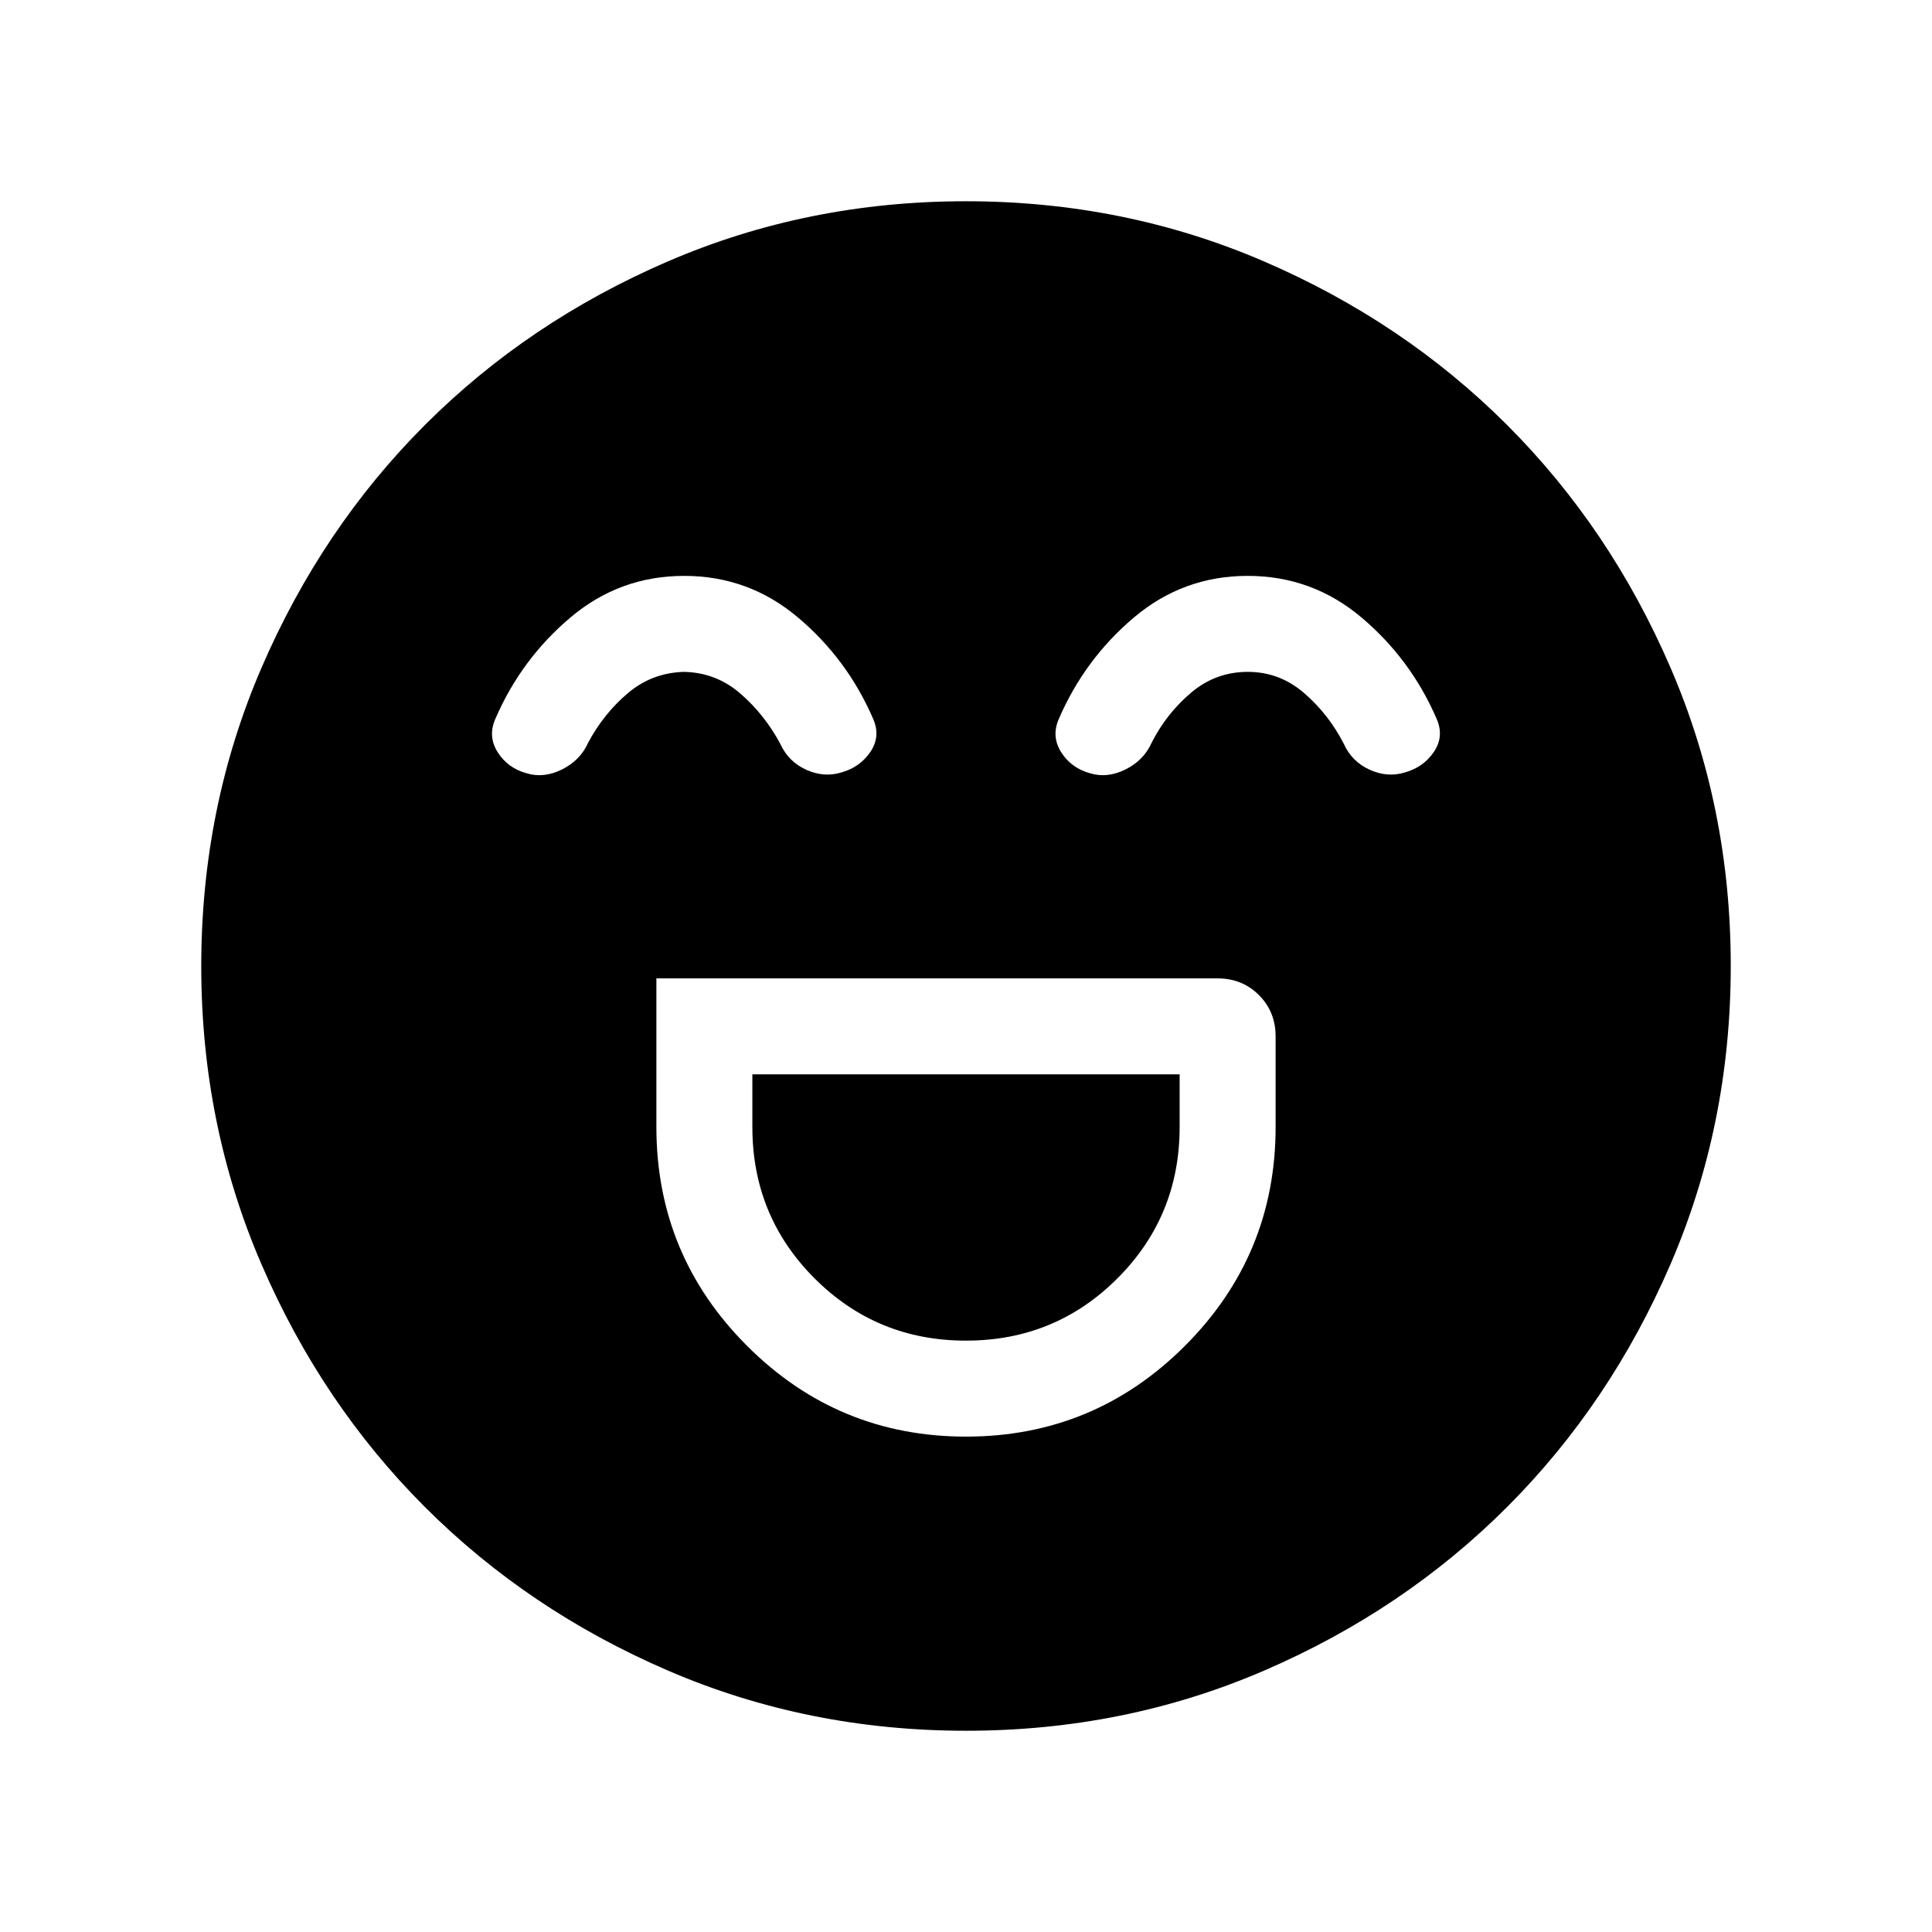 <svg xmlns="http://www.w3.org/2000/svg" height="48" viewBox="0 96 960 960" width="48"><path d="M326.154 582.154V656q0 63.692 45.077 108.769Q416.308 809.846 480 809.846q63.692 0 108.769-45.077Q633.846 719.692 633.846 656v-45q0-12.259-8.294-20.552-8.293-8.294-20.552-8.294H326.154Zm153.846 180q-44.308 0-75.231-30.923-30.923-30.923-30.923-75.231v-26.154h212.308V656q0 44.308-30.923 75.231-30.923 30.923-75.231 30.923Zm-140.038-380q-32.039 0-56.5 20.654-24.462 20.654-37.308 50.346-3.846 8.692 1.116 16.577 4.961 7.884 14.352 10.499 8.609 2.616 17.685-1.923 9.077-4.538 12.923-13.23 7.77-14.539 19.808-24.693Q324.077 430.23 340 429.846q15.923.384 27.962 10.846 12.038 10.462 19.808 25 4.002 8.784 12.809 12.776 8.806 3.993 17.414 1.378 9.391-2.616 14.545-10.308t1.308-16.384Q421 423.462 396.5 402.808q-24.5-20.654-56.538-20.654Zm280 0q-32.039 0-56.5 20.654-24.462 20.654-37.308 50.346-3.846 8.692 1.116 16.577 4.961 7.884 14.352 10.499 8.609 2.616 17.685-1.923 9.077-4.538 12.923-13.23 7.385-14.539 19.616-24.885 12.231-10.346 28.154-10.346t28.154 10.654q12.231 10.654 19.616 25.192 4.002 8.784 12.808 12.776 8.807 3.993 17.415 1.378 9.391-2.616 14.545-10.308t1.308-16.384Q701 423.462 676.5 402.808q-24.5-20.654-56.538-20.654ZM480.067 955.999q-78.836 0-148.204-29.92-69.369-29.92-120.682-81.21-51.314-51.291-81.247-120.629-29.933-69.337-29.933-148.173t29.92-148.204q29.92-69.369 81.21-120.682 51.291-51.314 120.629-81.247 69.337-29.933 148.173-29.933t148.204 29.92q69.369 29.92 120.682 81.21 51.314 51.291 81.247 120.629 29.933 69.337 29.933 148.173t-29.92 148.204q-29.92 69.369-81.21 120.682-51.291 51.314-120.629 81.247-69.337 29.933-148.173 29.933Z"/></svg>